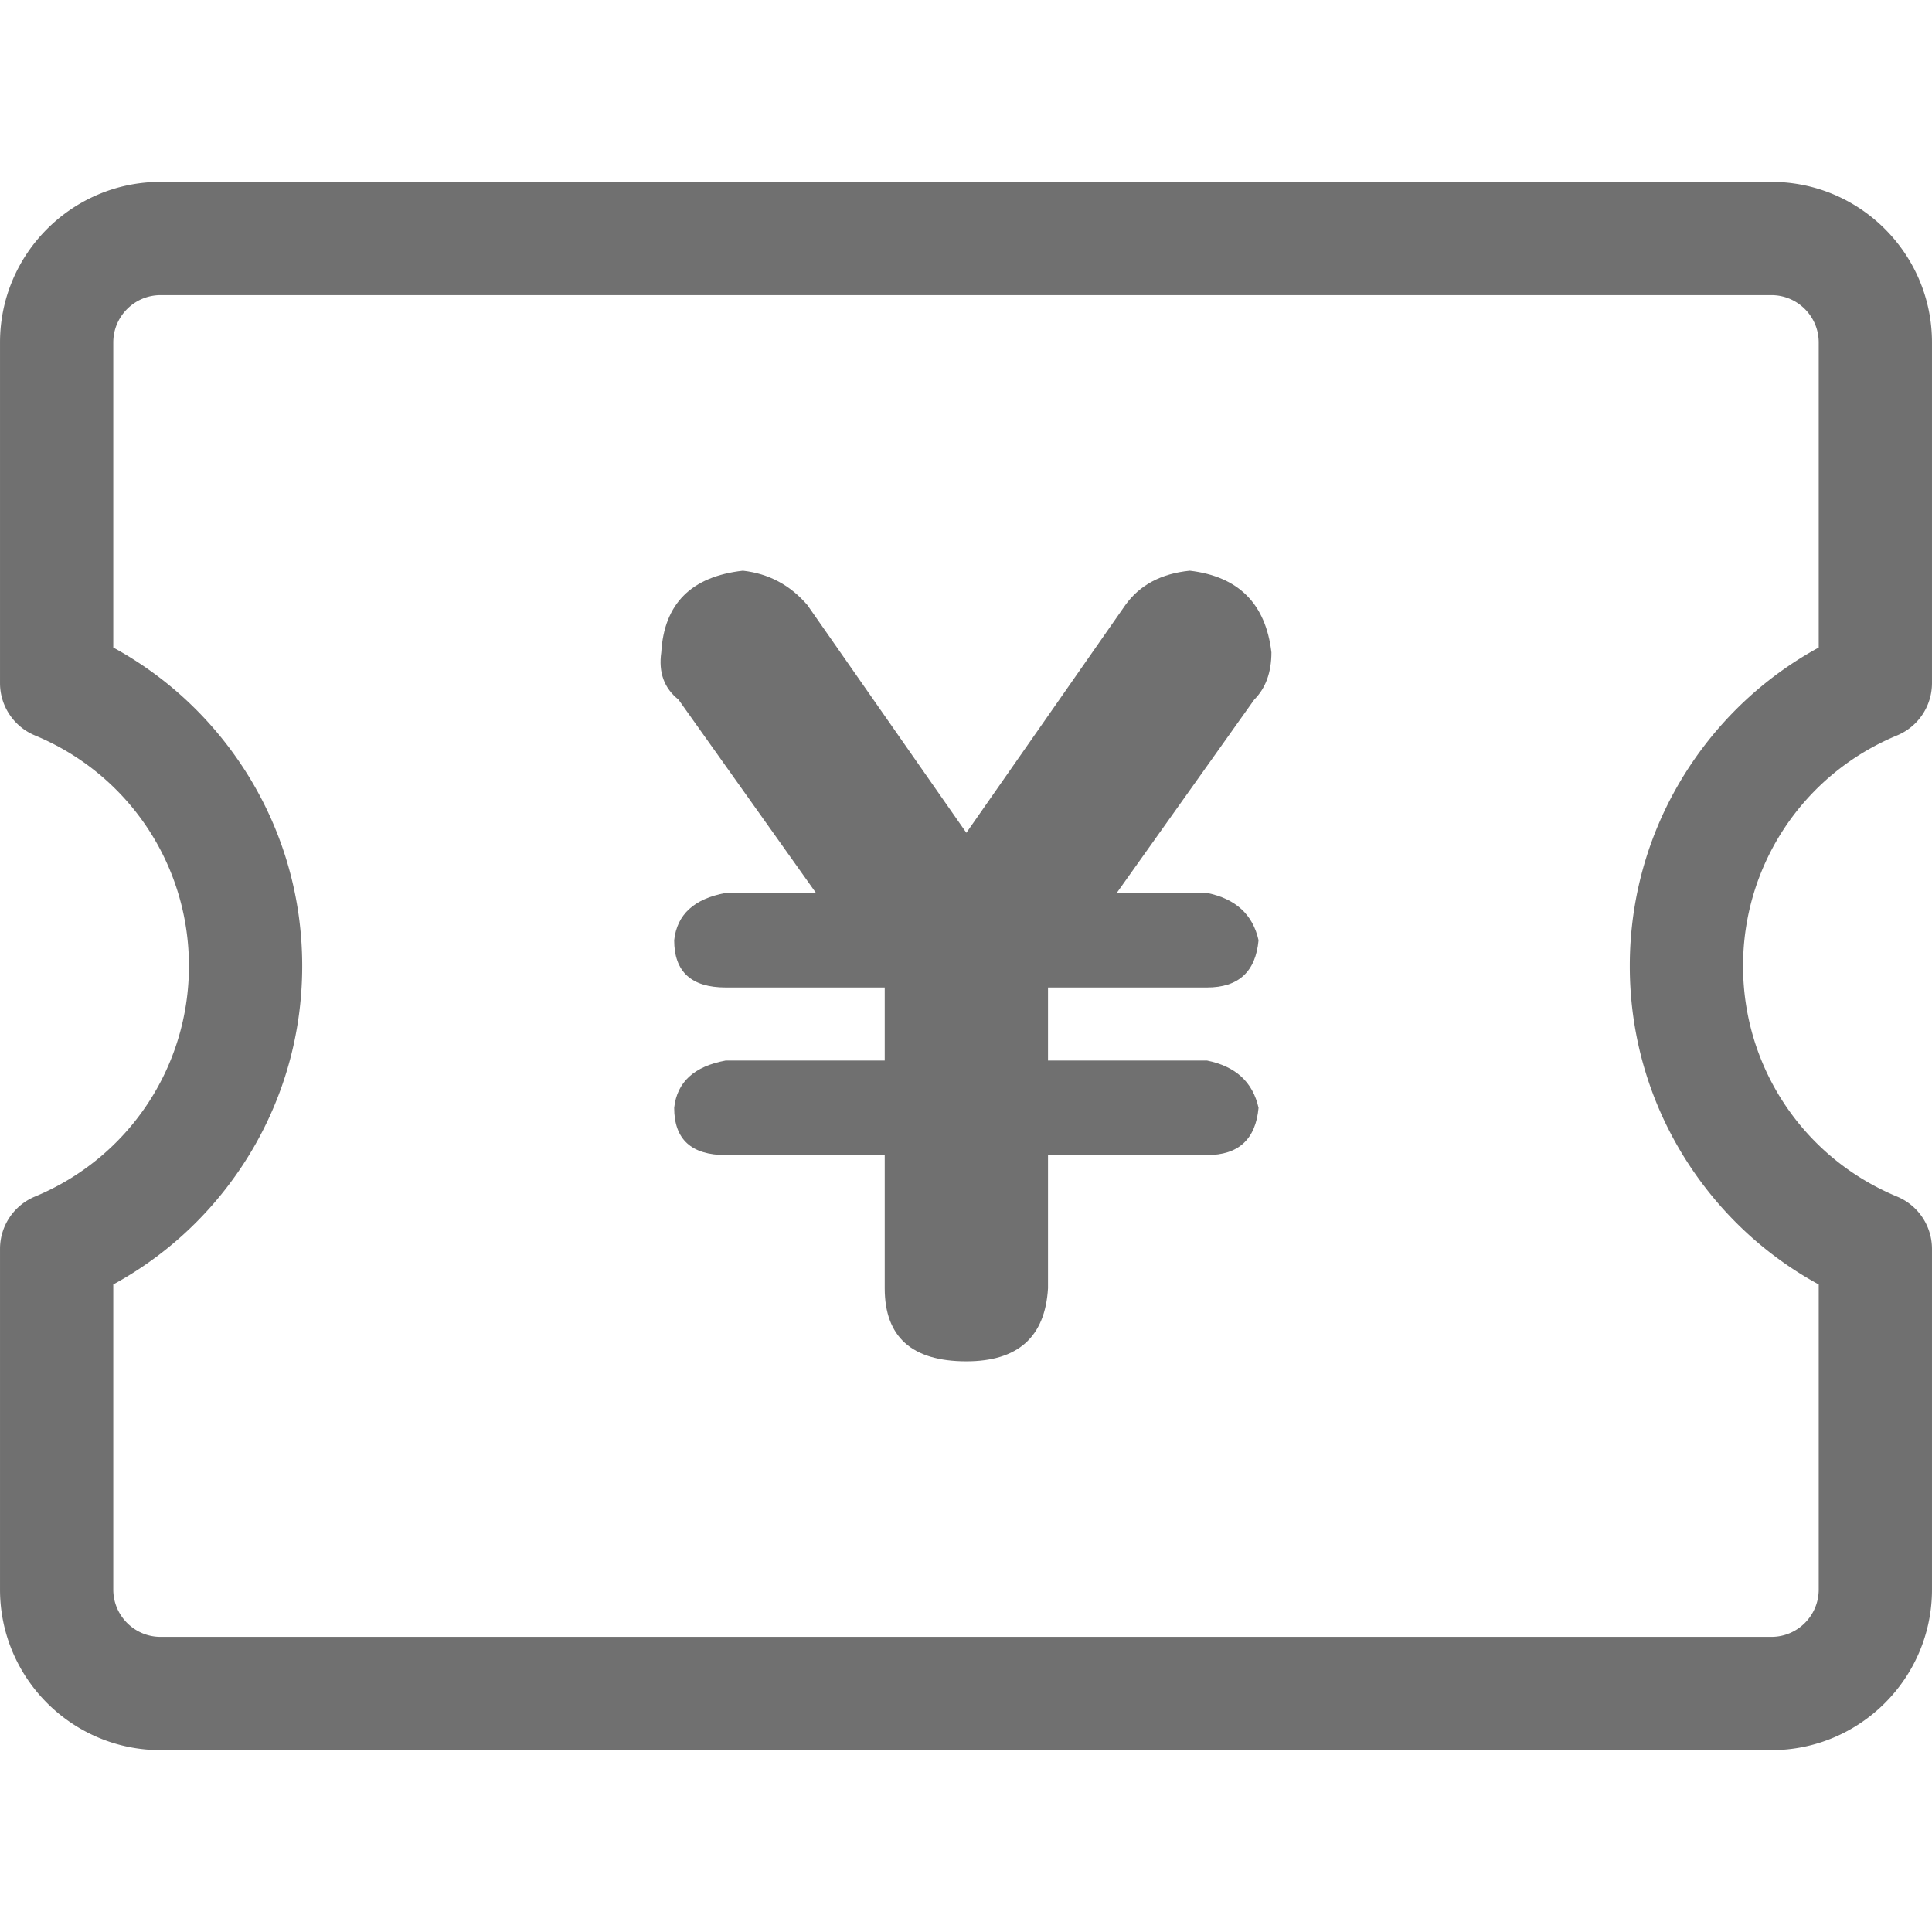 <?xml version="1.0" standalone="no"?><!DOCTYPE svg PUBLIC "-//W3C//DTD SVG 1.1//EN" "http://www.w3.org/Graphics/SVG/1.1/DTD/svg11.dtd"><svg t="1686724861108" class="icon" viewBox="0 0 1024 1024" version="1.1" xmlns="http://www.w3.org/2000/svg" p-id="1805" xmlns:xlink="http://www.w3.org/1999/xlink" width="200" height="200"><path d="M938.895 927.599H85.104c-46.923 0-85.098-38.176-85.098-85.1V661.931a30.018 30.018 0 0 1 18.515-27.725C68.104 613.639 100.143 565.67 100.143 512S68.104 410.361 18.521 389.794A30.017 30.017 0 0 1 0.006 362.069V181.501c0-46.924 38.175-85.1 85.098-85.1h853.791c46.924 0 85.099 38.175 85.099 85.1v180.568a30.016 30.016 0 0 1-18.515 27.725C955.896 410.361 923.857 458.33 923.857 512s32.038 101.64 81.621 122.206a30.017 30.017 0 0 1 18.515 27.725v180.568c0 46.924-38.175 85.1-85.098 85.1zM60.037 680.796v161.703c0 13.822 11.245 25.068 25.066 25.068h853.791c13.822 0 25.068-11.246 25.068-25.068V680.796c-26.715-14.578-49.597-35.295-66.911-60.733-21.735-31.935-33.226-69.302-33.226-108.063 0-38.76 11.49-76.127 33.226-108.063 17.314-25.438 40.197-46.155 66.911-60.734V181.501c0-13.823-11.246-25.069-25.068-25.069H85.104c-13.822 0-25.066 11.246-25.066 25.069v161.703c26.713 14.579 49.597 35.295 66.911 60.734 21.736 31.935 33.226 69.303 33.226 108.063 0 38.761-11.489 76.128-33.226 108.063-17.315 25.437-40.199 46.154-66.912 60.732z" p-id="1806" fill="#707070"></path><path d="M468.921 682.808v-70.601h-84.265c-18.219 0-27.329-8.326-27.329-25.052 1.496-13.664 10.605-21.99 27.329-25.052h84.265v-38.716h-84.265c-18.219 0-27.329-8.326-27.329-25.052 1.496-13.665 10.605-21.991 27.329-25.052h47.826L359.605 370.8c-7.614-6.049-10.638-14.412-9.11-25.051 1.496-25.8 15.942-40.211 43.271-43.271 13.665 1.529 25.052 7.615 34.162 18.22L512.192 441.4l84.264-120.703c7.581-10.604 18.969-16.69 34.162-18.22 25.802 3.061 40.212 17.471 43.271 43.271 0 10.639-3.059 19.002-9.108 25.051l-72.878 102.484h47.826c15.16 3.061 24.271 11.387 27.329 25.052-1.529 16.726-10.638 25.052-27.329 25.052h-84.266v38.716h84.266c15.16 3.062 24.271 11.388 27.329 25.052-1.529 16.726-10.638 25.052-27.329 25.052h-84.266v70.601c-1.527 25.833-15.941 38.716-43.271 38.716-28.857-0.001-43.271-12.883-43.271-38.716z" p-id="1807" fill="#707070"></path></svg>